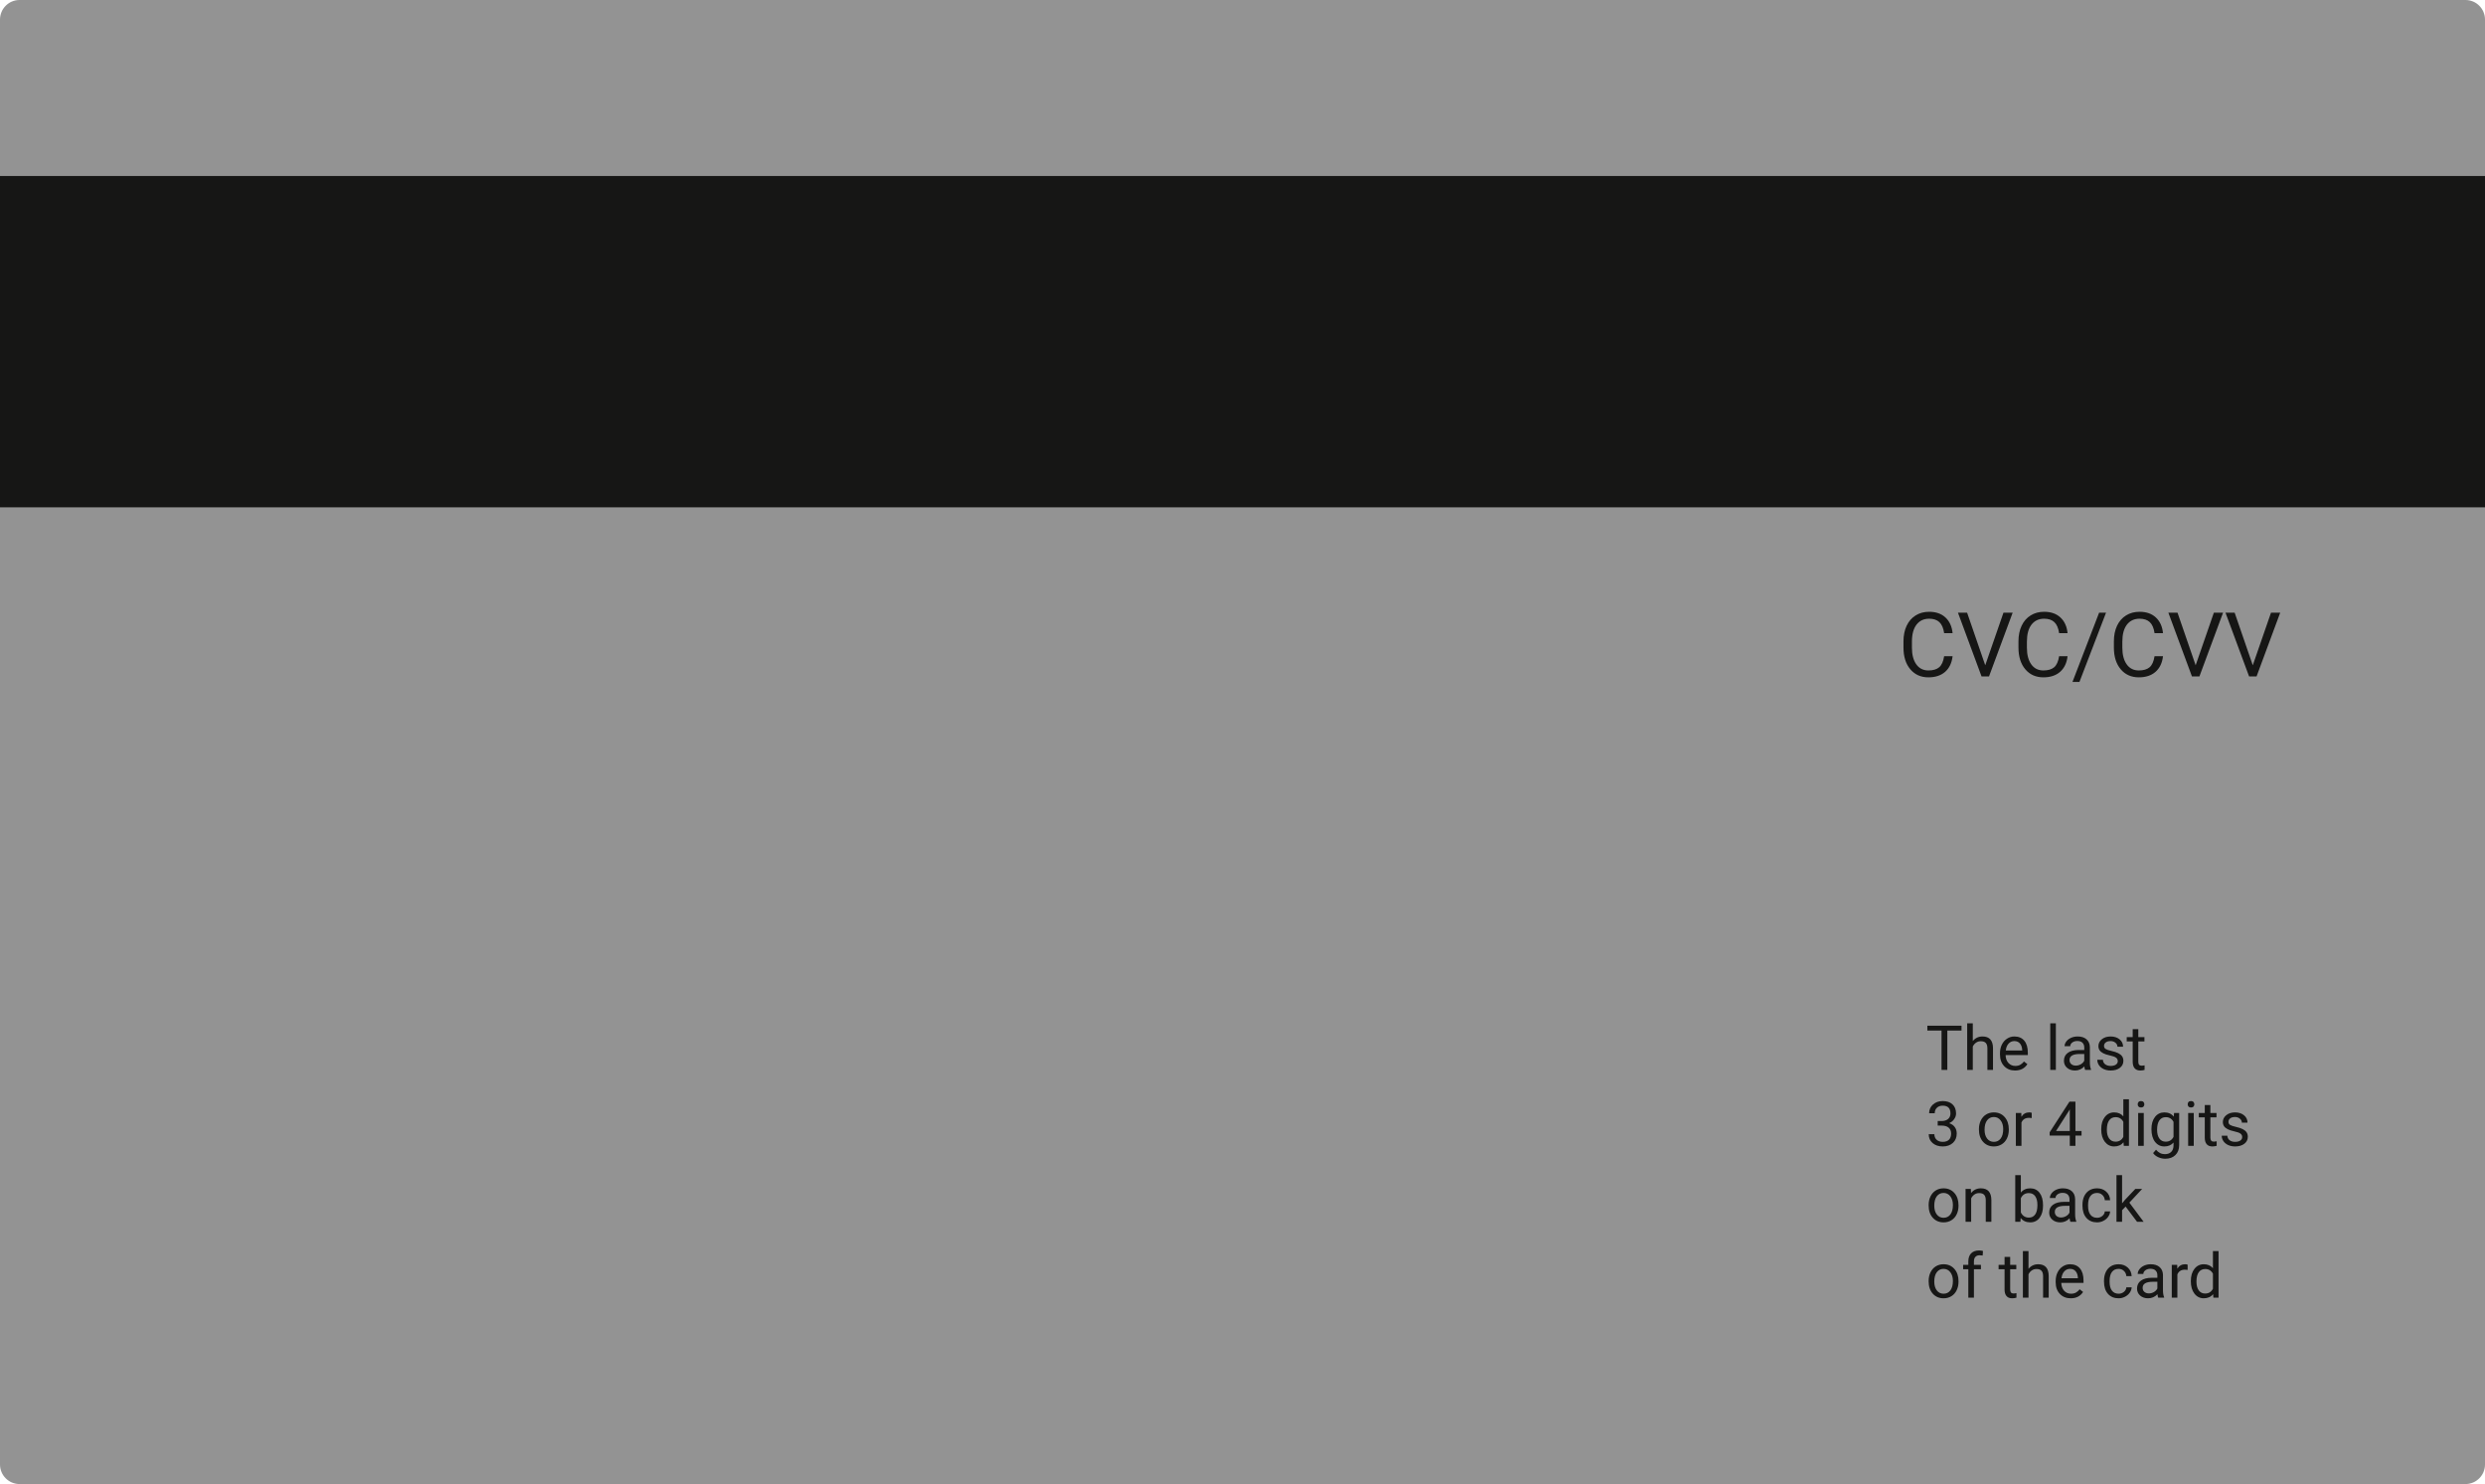 <svg width="360" height="215" viewBox="0 0 360 215" fill="none" xmlns="http://www.w3.org/2000/svg">
<path d="M357.171 0H2.829C1.267 0 0 1.271 0 2.839V212.161C0 213.729 1.267 215 2.829 215H357.171C358.733 215 360 213.729 360 212.161V2.839C360 1.271 358.733 0 357.171 0Z" fill="#939393"/>
<path d="M360 25.498H0V73.498H360V25.498Z" fill="#161615"/>
<path d="M282.871 95.067C282.757 96.045 282.395 96.8 281.786 97.334C281.181 97.862 280.374 98.127 279.367 98.127C278.275 98.127 277.399 97.736 276.739 96.953C276.083 96.17 275.755 95.122 275.755 93.811V92.922C275.755 92.063 275.908 91.308 276.212 90.656C276.521 90.004 276.957 89.505 277.52 89.158C278.083 88.806 278.735 88.631 279.475 88.631C280.457 88.631 281.244 88.906 281.836 89.456C282.429 90.002 282.774 90.759 282.871 91.728H281.646C281.54 90.992 281.31 90.459 280.954 90.129C280.603 89.799 280.11 89.634 279.475 89.634C278.696 89.634 278.085 89.921 277.641 90.497C277.201 91.073 276.98 91.891 276.98 92.954V93.849C276.98 94.852 277.19 95.649 277.609 96.242C278.028 96.834 278.614 97.13 279.367 97.13C280.044 97.13 280.563 96.978 280.922 96.673C281.286 96.364 281.528 95.829 281.646 95.067H282.871ZM287.6 96.381L290.241 88.758H291.574L288.146 98H287.067L283.646 88.758H284.972L287.6 96.381ZM299.527 95.067C299.413 96.045 299.051 96.8 298.442 97.334C297.837 97.862 297.031 98.127 296.023 98.127C294.932 98.127 294.056 97.736 293.396 96.953C292.74 96.17 292.412 95.122 292.412 93.811V92.922C292.412 92.063 292.564 91.308 292.869 90.656C293.178 90.004 293.613 89.505 294.176 89.158C294.739 88.806 295.391 88.631 296.131 88.631C297.113 88.631 297.9 88.906 298.493 89.456C299.085 90.002 299.43 90.759 299.527 91.728H298.302C298.196 90.992 297.966 90.459 297.61 90.129C297.259 89.799 296.766 89.634 296.131 89.634C295.353 89.634 294.741 89.921 294.297 90.497C293.857 91.073 293.637 91.891 293.637 92.954V93.849C293.637 94.852 293.846 95.649 294.265 96.242C294.684 96.834 295.27 97.13 296.023 97.13C296.701 97.13 297.219 96.978 297.579 96.673C297.943 96.364 298.184 95.829 298.302 95.067H299.527ZM301.248 98.793H300.238L304.098 88.758H305.101L301.248 98.793ZM313.353 95.067C313.238 96.045 312.876 96.8 312.267 97.334C311.662 97.862 310.856 98.127 309.849 98.127C308.757 98.127 307.881 97.736 307.221 96.953C306.565 96.17 306.237 95.122 306.237 93.811V92.922C306.237 92.063 306.389 91.308 306.694 90.656C307.003 90.004 307.439 89.505 308.001 89.158C308.564 88.806 309.216 88.631 309.957 88.631C310.938 88.631 311.725 88.906 312.318 89.456C312.91 90.002 313.255 90.759 313.353 91.728H312.127C312.022 90.992 311.791 90.459 311.436 90.129C311.084 89.799 310.591 89.634 309.957 89.634C309.178 89.634 308.566 89.921 308.122 90.497C307.682 91.073 307.462 91.891 307.462 92.954V93.849C307.462 94.852 307.671 95.649 308.09 96.242C308.509 96.834 309.095 97.13 309.849 97.13C310.526 97.13 311.044 96.978 311.404 96.673C311.768 96.364 312.009 95.829 312.127 95.067H313.353ZM318.082 96.381L320.722 88.758H322.055L318.627 98H317.548L314.127 88.758H315.454L318.082 96.381ZM326.359 96.381L329 88.758H330.333L326.905 98H325.826L322.404 88.758H323.731L326.359 96.381Z" fill="#161615"/>
<path d="M284.164 149.296H282.107V155H281.268V149.296H279.215V148.602H284.164V149.296ZM285.798 150.821C286.159 150.378 286.627 150.157 287.205 150.157C288.209 150.157 288.716 150.724 288.725 151.858V155H287.912V151.854C287.909 151.511 287.83 151.257 287.675 151.093C287.522 150.929 287.284 150.847 286.958 150.847C286.695 150.847 286.463 150.917 286.264 151.058C286.065 151.199 285.91 151.383 285.798 151.612V155H284.985V148.25H285.798V150.821ZM291.916 155.088C291.271 155.088 290.747 154.877 290.342 154.455C289.938 154.03 289.736 153.463 289.736 152.754V152.605C289.736 152.133 289.825 151.713 290.004 151.344C290.186 150.972 290.438 150.682 290.76 150.474C291.085 150.263 291.437 150.157 291.814 150.157C292.433 150.157 292.913 150.361 293.256 150.768C293.599 151.175 293.77 151.758 293.77 152.517V152.855H290.549C290.561 153.324 290.697 153.704 290.958 153.994C291.221 154.281 291.555 154.424 291.959 154.424C292.247 154.424 292.49 154.366 292.689 154.249C292.888 154.131 293.062 153.976 293.212 153.783L293.708 154.169C293.31 154.782 292.712 155.088 291.916 155.088ZM291.814 150.825C291.486 150.825 291.211 150.945 290.988 151.186C290.766 151.423 290.628 151.757 290.575 152.188H292.957V152.126C292.934 151.713 292.822 151.394 292.623 151.168C292.424 150.939 292.154 150.825 291.814 150.825ZM297.831 155H297.018V148.25H297.831V155ZM302.071 155C302.024 154.906 301.986 154.739 301.957 154.499C301.579 154.892 301.128 155.088 300.604 155.088C300.135 155.088 299.75 154.956 299.448 154.692C299.149 154.426 299 154.089 299 153.682C299 153.187 299.187 152.803 299.562 152.53C299.94 152.255 300.47 152.117 301.153 152.117H301.944V151.744C301.944 151.459 301.859 151.234 301.689 151.067C301.519 150.897 301.269 150.812 300.938 150.812C300.647 150.812 300.404 150.885 300.208 151.032C300.012 151.178 299.914 151.355 299.914 151.563H299.096C299.096 151.326 299.18 151.098 299.347 150.878C299.517 150.655 299.745 150.479 300.032 150.351C300.322 150.222 300.64 150.157 300.986 150.157C301.534 150.157 301.963 150.295 302.273 150.57C302.584 150.843 302.745 151.219 302.757 151.7V153.888C302.757 154.325 302.812 154.672 302.924 154.93V155H302.071ZM300.722 154.38C300.977 154.38 301.219 154.314 301.447 154.183C301.676 154.051 301.841 153.879 301.944 153.668V152.693H301.307C300.311 152.693 299.812 152.984 299.812 153.567C299.812 153.822 299.897 154.021 300.067 154.165C300.237 154.309 300.456 154.38 300.722 154.38ZM306.8 153.739C306.8 153.519 306.716 153.349 306.549 153.229C306.385 153.106 306.097 153 305.684 152.913C305.273 152.825 304.947 152.719 304.704 152.596C304.463 152.473 304.285 152.327 304.167 152.157C304.053 151.987 303.996 151.785 303.996 151.55C303.996 151.161 304.16 150.831 304.488 150.562C304.819 150.292 305.241 150.157 305.754 150.157C306.293 150.157 306.729 150.296 307.063 150.575C307.4 150.853 307.569 151.209 307.569 151.643H306.751C306.751 151.42 306.656 151.228 306.466 151.067C306.278 150.906 306.041 150.825 305.754 150.825C305.458 150.825 305.227 150.89 305.06 151.019C304.893 151.147 304.809 151.316 304.809 151.524C304.809 151.72 304.887 151.868 305.042 151.968C305.197 152.067 305.477 152.163 305.881 152.253C306.289 152.344 306.618 152.453 306.87 152.579C307.122 152.705 307.308 152.857 307.428 153.036C307.551 153.211 307.613 153.427 307.613 153.682C307.613 154.106 307.443 154.448 307.103 154.706C306.763 154.96 306.322 155.088 305.78 155.088C305.399 155.088 305.062 155.021 304.77 154.886C304.477 154.751 304.247 154.563 304.08 154.323C303.916 154.08 303.833 153.818 303.833 153.537H304.646C304.661 153.809 304.77 154.026 304.972 154.187C305.177 154.345 305.446 154.424 305.78 154.424C306.088 154.424 306.334 154.363 306.519 154.24C306.706 154.114 306.8 153.947 306.8 153.739ZM309.775 149.094V150.245H310.663V150.874H309.775V153.822C309.775 154.013 309.814 154.156 309.894 154.253C309.973 154.347 310.107 154.394 310.298 154.394C310.392 154.394 310.521 154.376 310.685 154.341V155C310.471 155.059 310.263 155.088 310.061 155.088C309.697 155.088 309.423 154.978 309.239 154.758C309.054 154.539 308.962 154.227 308.962 153.822V150.874H308.096V150.245H308.962V149.094H309.775ZM280.714 162.405H281.325C281.708 162.399 282.01 162.298 282.23 162.102C282.45 161.906 282.56 161.641 282.56 161.307C282.56 160.557 282.186 160.182 281.439 160.182C281.087 160.182 280.806 160.283 280.595 160.485C280.387 160.684 280.283 160.949 280.283 161.28H279.47C279.47 160.773 279.655 160.353 280.024 160.019C280.396 159.682 280.868 159.514 281.439 159.514C282.042 159.514 282.516 159.673 282.858 159.993C283.201 160.312 283.373 160.756 283.373 161.324C283.373 161.603 283.282 161.872 283.1 162.133C282.921 162.394 282.677 162.588 282.366 162.717C282.718 162.829 282.989 163.013 283.179 163.271C283.373 163.529 283.469 163.844 283.469 164.216C283.469 164.79 283.282 165.246 282.907 165.583C282.532 165.919 282.044 166.088 281.443 166.088C280.843 166.088 280.354 165.925 279.976 165.6C279.601 165.275 279.413 164.846 279.413 164.312H280.23C280.23 164.649 280.34 164.919 280.56 165.121C280.78 165.323 281.074 165.424 281.443 165.424C281.836 165.424 282.136 165.322 282.344 165.117C282.552 164.912 282.656 164.617 282.656 164.233C282.656 163.861 282.542 163.576 282.313 163.376C282.085 163.177 281.755 163.075 281.325 163.069H280.714V162.405ZM286.686 163.579C286.686 163.113 286.777 162.694 286.958 162.322C287.143 161.95 287.398 161.663 287.723 161.46C288.051 161.258 288.425 161.157 288.844 161.157C289.491 161.157 290.014 161.381 290.413 161.83C290.814 162.278 291.015 162.874 291.015 163.618V163.675C291.015 164.138 290.925 164.554 290.747 164.923C290.571 165.29 290.317 165.575 289.986 165.78C289.658 165.985 289.28 166.088 288.853 166.088C288.208 166.088 287.685 165.864 287.284 165.416C286.885 164.967 286.686 164.374 286.686 163.636V163.579ZM287.503 163.675C287.503 164.203 287.625 164.626 287.868 164.945C288.114 165.265 288.442 165.424 288.853 165.424C289.266 165.424 289.594 165.263 289.837 164.941C290.08 164.616 290.202 164.162 290.202 163.579C290.202 163.057 290.077 162.635 289.828 162.313C289.582 161.988 289.254 161.825 288.844 161.825C288.442 161.825 288.119 161.985 287.873 162.304C287.626 162.624 287.503 163.081 287.503 163.675ZM294.333 161.975C294.209 161.954 294.076 161.944 293.933 161.944C293.399 161.944 293.038 162.171 292.847 162.625V166H292.034V161.245H292.825L292.838 161.794C293.105 161.37 293.483 161.157 293.972 161.157C294.13 161.157 294.25 161.178 294.333 161.219V161.975ZM300.665 163.851H301.553V164.515H300.665V166H299.848V164.515H296.934V164.036L299.799 159.602H300.665V163.851ZM297.857 163.851H299.848V160.713L299.751 160.889L297.857 163.851ZM304.405 163.583C304.405 162.854 304.578 162.268 304.923 161.825C305.269 161.38 305.722 161.157 306.281 161.157C306.838 161.157 307.279 161.348 307.604 161.729V159.25H308.417V166H307.67L307.63 165.49C307.305 165.889 306.853 166.088 306.272 166.088C305.722 166.088 305.272 165.862 304.923 165.411C304.578 164.96 304.405 164.371 304.405 163.645V163.583ZM305.218 163.675C305.218 164.214 305.329 164.636 305.552 164.941C305.774 165.246 306.082 165.398 306.475 165.398C306.99 165.398 307.367 165.167 307.604 164.704V162.52C307.361 162.071 306.987 161.847 306.483 161.847C306.085 161.847 305.774 162.001 305.552 162.309C305.329 162.616 305.218 163.072 305.218 163.675ZM310.566 166H309.753V161.245H310.566V166ZM309.687 159.984C309.687 159.852 309.727 159.741 309.806 159.65C309.888 159.559 310.008 159.514 310.166 159.514C310.324 159.514 310.444 159.559 310.526 159.65C310.608 159.741 310.649 159.852 310.649 159.984C310.649 160.116 310.608 160.226 310.526 160.313C310.444 160.401 310.324 160.445 310.166 160.445C310.008 160.445 309.888 160.401 309.806 160.313C309.727 160.226 309.687 160.116 309.687 159.984ZM311.678 163.583C311.678 162.842 311.849 162.253 312.192 161.816C312.535 161.377 312.989 161.157 313.554 161.157C314.134 161.157 314.587 161.362 314.912 161.772L314.952 161.245H315.694V165.886C315.694 166.501 315.511 166.986 315.145 167.34C314.782 167.695 314.292 167.872 313.677 167.872C313.334 167.872 312.999 167.799 312.671 167.652C312.343 167.506 312.092 167.305 311.919 167.05L312.341 166.562C312.69 166.993 313.116 167.208 313.62 167.208C314.016 167.208 314.323 167.097 314.543 166.875C314.766 166.652 314.877 166.338 314.877 165.934V165.525C314.552 165.9 314.108 166.088 313.545 166.088C312.989 166.088 312.538 165.864 312.192 165.416C311.849 164.967 311.678 164.356 311.678 163.583ZM312.495 163.675C312.495 164.211 312.605 164.633 312.825 164.941C313.044 165.246 313.352 165.398 313.748 165.398C314.26 165.398 314.637 165.165 314.877 164.699V162.528C314.628 162.074 314.254 161.847 313.756 161.847C313.361 161.847 313.052 162.001 312.829 162.309C312.606 162.616 312.495 163.072 312.495 163.675ZM317.808 166H316.995V161.245H317.808V166ZM316.929 159.984C316.929 159.852 316.969 159.741 317.048 159.65C317.13 159.559 317.25 159.514 317.408 159.514C317.566 159.514 317.687 159.559 317.769 159.65C317.851 159.741 317.892 159.852 317.892 159.984C317.892 160.116 317.851 160.226 317.769 160.313C317.687 160.401 317.566 160.445 317.408 160.445C317.25 160.445 317.13 160.401 317.048 160.313C316.969 160.226 316.929 160.116 316.929 159.984ZM320.216 160.094V161.245H321.104V161.874H320.216V164.822C320.216 165.013 320.256 165.156 320.335 165.253C320.414 165.347 320.549 165.394 320.739 165.394C320.833 165.394 320.962 165.376 321.126 165.341V166C320.912 166.059 320.704 166.088 320.502 166.088C320.139 166.088 319.865 165.978 319.68 165.758C319.496 165.539 319.403 165.227 319.403 164.822V161.874H318.538V161.245H319.403V160.094H320.216ZM324.826 164.739C324.826 164.519 324.743 164.349 324.576 164.229C324.412 164.106 324.123 164 323.71 163.913C323.3 163.825 322.973 163.719 322.73 163.596C322.49 163.473 322.311 163.327 322.194 163.157C322.08 162.987 322.022 162.785 322.022 162.55C322.022 162.161 322.187 161.831 322.515 161.562C322.846 161.292 323.268 161.157 323.78 161.157C324.319 161.157 324.756 161.296 325.09 161.575C325.427 161.853 325.595 162.209 325.595 162.643H324.778C324.778 162.42 324.683 162.228
324.492 162.067C324.305 161.906 324.067 161.825 323.78 161.825C323.484 161.825 323.253 161.89 323.086 162.019C322.919 162.147 322.835 162.316 322.835 162.524C322.835 162.72 322.913 162.868 323.068 162.968C323.224 163.067 323.503 163.163 323.908 163.253C324.315 163.344 324.645 163.453 324.896 163.579C325.148 163.705 325.334 163.857 325.455 164.036C325.578 164.211 325.639 164.427 325.639 164.682C325.639 165.106 325.469 165.448 325.129 165.706C324.79 165.96 324.349 166.088 323.807 166.088C323.426 166.088 323.089 166.021 322.796 165.886C322.503 165.751 322.273 165.563 322.106 165.323C321.942 165.08 321.86 164.818 321.86 164.537H322.673C322.688 164.809 322.796 165.026 322.998 165.187C323.203 165.345 323.473 165.424 323.807 165.424C324.114 165.424 324.36 165.363 324.545 165.24C324.732 165.114 324.826 164.947 324.826 164.739ZM279.4 174.579C279.4 174.113 279.491 173.694 279.672 173.322C279.857 172.95 280.112 172.663 280.437 172.46C280.765 172.258 281.139 172.157 281.558 172.157C282.205 172.157 282.728 172.381 283.126 172.83C283.528 173.278 283.729 173.874 283.729 174.618V174.675C283.729 175.138 283.639 175.554 283.46 175.923C283.285 176.29 283.031 176.575 282.7 176.78C282.372 176.985 281.994 177.088 281.566 177.088C280.922 177.088 280.399 176.864 279.998 176.416C279.599 175.967 279.4 175.374 279.4 174.636V174.579ZM280.217 174.675C280.217 175.203 280.339 175.626 280.582 175.945C280.828 176.265 281.156 176.424 281.566 176.424C281.979 176.424 282.308 176.263 282.551 175.941C282.794 175.616 282.916 175.162 282.916 174.579C282.916 174.057 282.791 173.635 282.542 173.313C282.296 172.988 281.968 172.825 281.558 172.825C281.156 172.825 280.833 172.985 280.586 173.304C280.34 173.624 280.217 174.081 280.217 174.675ZM285.517 172.245L285.543 172.843C285.907 172.386 286.381 172.157 286.967 172.157C287.972 172.157 288.479 172.724 288.488 173.858V177H287.675V173.854C287.672 173.511 287.593 173.257 287.438 173.093C287.285 172.929 287.046 172.847 286.721 172.847C286.458 172.847 286.226 172.917 286.027 173.058C285.828 173.199 285.672 173.383 285.561 173.612V177H284.748V172.245H285.517ZM295.972 174.675C295.972 175.402 295.805 175.986 295.471 176.429C295.137 176.868 294.688 177.088 294.126 177.088C293.525 177.088 293.061 176.875 292.733 176.451L292.693 177H291.946V170.25H292.759V172.768C293.087 172.361 293.54 172.157 294.117 172.157C294.694 172.157 295.147 172.375 295.475 172.812C295.806 173.249 295.972 173.846 295.972 174.605V174.675ZM295.159 174.583C295.159 174.029 295.052 173.602 294.838 173.3C294.624 172.998 294.316 172.847 293.915 172.847C293.379 172.847 292.994 173.096 292.759 173.594V175.651C293.008 176.149 293.396 176.398 293.924 176.398C294.313 176.398 294.617 176.247 294.833 175.945C295.05 175.644 295.159 175.189 295.159 174.583ZM299.936 177C299.889 176.906 299.851 176.739 299.821 176.499C299.443 176.892 298.992 177.088 298.468 177.088C297.999 177.088 297.614 176.956 297.312 176.692C297.013 176.426 296.864 176.089 296.864 175.682C296.864 175.187 297.051 174.803 297.426 174.53C297.804 174.255 298.334 174.117 299.017 174.117H299.808V173.744C299.808 173.459 299.723 173.234 299.553 173.067C299.383 172.897 299.133 172.812 298.802 172.812C298.512 172.812 298.269 172.885 298.072 173.032C297.876 173.178 297.778 173.355 297.778 173.563H296.96C296.96 173.326 297.044 173.098 297.211 172.878C297.381 172.655 297.609 172.479 297.896 172.351C298.187 172.222 298.504 172.157 298.85 172.157C299.398 172.157 299.827 172.295 300.138 172.57C300.448 172.843 300.609 173.219 300.621 173.7V175.888C300.621 176.325 300.677 176.672 300.788 176.93V177H299.936ZM298.586 176.38C298.841 176.38 299.083 176.314 299.312 176.183C299.54 176.051 299.706 175.879 299.808 175.668V174.693H299.171C298.175 174.693 297.677 174.984 297.677 175.567C297.677 175.822 297.762 176.021 297.932 176.165C298.102 176.309 298.32 176.38 298.586 176.38ZM303.803 176.424C304.093 176.424 304.346 176.336 304.563 176.161C304.78 175.985 304.9 175.765 304.923 175.501H305.692C305.678 175.774 305.584 176.033 305.411 176.279C305.238 176.525 305.007 176.722 304.717 176.868C304.43 177.015 304.125 177.088 303.803 177.088C303.155 177.088 302.64 176.873 302.256 176.442C301.875 176.008 301.685 175.417 301.685 174.667V174.53C301.685 174.067 301.77 173.656 301.939 173.295C302.109 172.935 302.353 172.655 302.669 172.456C302.988 172.257 303.365 172.157 303.798 172.157C304.332 172.157 304.774 172.317 305.125 172.636C305.48 172.956 305.669 173.37 305.692 173.88H304.923C304.9 173.572 304.783 173.32 304.572 173.124C304.364 172.925 304.106 172.825 303.798 172.825C303.385 172.825 303.064 172.975 302.836 173.273C302.61 173.569 302.498 173.999 302.498 174.561V174.715C302.498 175.263 302.61 175.685 302.836 175.98C303.062 176.276 303.384 176.424 303.803 176.424ZM307.934 174.798L307.424 175.33V177H306.611V170.25H307.424V174.333L307.859 173.81L309.34 172.245H310.329L308.479 174.231L310.544 177H309.59L307.934 174.798ZM279.4 185.579C279.4 185.113 279.491 184.694 279.672 184.322C279.857 183.95 280.112 183.663 280.437 183.46C280.765 183.258 281.139 183.157 281.558 183.157C282.205 183.157 282.728 183.381 283.126 183.83C283.528 184.278 283.729 184.874 283.729 185.618V185.675C283.729 186.138 283.639 186.554 283.46 186.923C283.285 187.29 283.031 187.575 282.7 187.78C282.372 187.985 281.994 188.088 281.566 188.088C280.922 188.088 280.399 187.864 279.998 187.416C279.599 186.967 279.4 186.374 279.4 185.636V185.579ZM280.217 185.675C280.217 186.203 280.339 186.626 280.582 186.945C280.828 187.265 281.156 187.424 281.566 187.424C281.979 187.424 282.308 187.263 282.551 186.941C282.794 186.616 282.916 186.162 282.916 185.579C282.916 185.057 282.791 184.635 282.542 184.313C282.296 183.988 281.968 183.825 281.558 183.825C281.156 183.825 280.833 183.985 280.586 184.304C280.34 184.624 280.217 185.081 280.217 185.675ZM285.148 188V183.874H284.396V183.245H285.148V182.757C285.148 182.248 285.284 181.854 285.557 181.575C285.829 181.297 286.214 181.158 286.712 181.158C286.9 181.158 287.086 181.183 287.271 181.232L287.227 181.892C287.089 181.865 286.942 181.852 286.787 181.852C286.523 181.852 286.32 181.93 286.176 182.085C286.033 182.237 285.961 182.457 285.961 182.744V183.245H286.976V183.874H285.961V188H285.148ZM291.212 182.094V183.245H292.1V183.874H291.212V186.822C291.212 187.013 291.252 187.156 291.331 187.253C291.41 187.347 291.545 187.394 291.735 187.394C291.829 187.394 291.958 187.376 292.122 187.341V188C291.908 188.059 291.7 188.088 291.498 188.088C291.135 188.088 290.861 187.978 290.676 187.758C290.492 187.539 290.399 187.227 290.399 186.822V183.874H289.534V183.245H290.399V182.094H291.212ZM293.867 183.821C294.227 183.378 294.696 183.157 295.273 183.157C296.278 183.157 296.785 183.724 296.793 184.858V188H295.98V184.854C295.978 184.511 295.898 184.257 295.743 184.093C295.591 183.929 295.352 183.847 295.027 183.847C294.763 183.847 294.532 183.917 294.333 184.058C294.133 184.199 293.978 184.383 293.867 184.612V188H293.054V181.25H293.867V183.821ZM299.984 188.088C299.339 188.088 298.815 187.877 298.411 187.455C298.006 187.03 297.804 186.463 297.804 185.754V185.605C297.804 185.133 297.894 184.713 298.072 184.344C298.254 183.972 298.506 183.682 298.828 183.474C299.153 183.263 299.505 183.157 299.883 183.157C300.501 183.157 300.981 183.361 301.324 183.768C301.667 184.175 301.838 184.758 301.838 185.517V185.855H298.617C298.629 186.324 298.765 186.704 299.026 186.994C299.29 187.281 299.624 187.424 300.028 187.424C300.315 187.424 300.558 187.366 300.757 187.249C300.957 187.131 301.131 186.976 301.28 186.783L301.777 187.169C301.378 187.782 300.781 188.088 299.984 188.088ZM299.883 183.825C299.555 183.825 299.279 183.945 299.057 184.186C298.834 184.423 298.696 184.757 298.644 185.188H301.025V185.126C301.002 184.713 300.891 184.394 300.691 184.168C300.492 183.939 300.223 183.825 299.883 183.825ZM306.923 187.424C307.213 187.424 307.466 187.336 307.683 187.161C307.9 186.985 308.02 186.765 308.043 186.501H308.812C308.798 186.774 308.704 187.033 308.531 187.279C308.358 187.525 308.127 187.722 307.837 187.868C307.55 188.015 307.245 188.088 306.923 188.088C306.275 188.088 305.76 187.873 305.376 187.442C304.995 187.008 304.805 186.417 304.805 185.667V185.53C304.805 185.067 304.89 184.656 305.06 184.295C305.229 183.935 305.473 183.655 305.789 183.456C306.108 183.257 306.485 183.157 306.918 183.157C307.452 183.157 307.894 183.317 308.246 183.636C308.6 183.956 308.789 184.37 308.812 184.88H308.043C308.02 184.572 307.903 184.32 307.692 184.124C307.484 183.925 307.226 183.825 306.918 183.825C306.505 183.825 306.185 183.975 305.956 184.273C305.73 184.569 305.618 184.999 305.618 185.561V185.715C305.618 186.263 305.73 186.685 305.956 186.98C306.182 187.276 306.504 187.424 306.923 187.424ZM312.662 188C312.615 187.906 312.577 187.739 312.548 187.499C312.17 187.892 311.719 188.088 311.194 188.088C310.726 188.088 310.34 187.956 310.039 187.692C309.74 187.426 309.59 187.089 309.59 186.682C309.59 186.187 309.778 185.803 310.153 185.53C310.531 185.255 311.061 185.117 311.744 185.117H312.535V184.744C312.535 184.459 312.45 184.234 312.28 184.067C312.11 183.897 311.859 183.812 311.528 183.812C311.238 183.812 310.995 183.885 310.799 184.032C310.603 184.178 310.504 184.355 310.504 184.563H309.687C309.687 184.326 309.771 184.098 309.938 183.878C310.107 183.655 310.336 183.479 310.623 183.351C310.913 183.222 311.231 183.157 311.577 183.157C312.125 183.157 312.554 183.295 312.864 183.57C313.175 183.843 313.336 184.219 313.348 184.7V186.888C313.348 187.325 313.403 187.672 313.515 187.93V188H312.662ZM311.313 187.38C311.568 187.38 311.81 187.314 312.038 187.183C312.267 187.051 312.432 186.879 312.535 186.668V185.693H311.897C310.901 185.693 310.403 185.984 310.403 186.567C310.403 186.822 310.488 187.021 310.658 187.165C310.828 187.309 311.046 187.38 311.313 187.38ZM316.92 183.975C316.797 183.954 316.664 183.944 316.521 183.944C315.987 183.944 315.625 184.171 315.435 184.625V188H314.622V183.245H315.413L315.426 183.794C315.693 183.37 316.071 183.157 316.56 183.157C316.718 183.157 316.838
183.178 316.92 183.219V183.975ZM317.386 185.583C317.386 184.854 317.559 184.268 317.905 183.825C318.25 183.38 318.703 183.157 319.263 183.157C319.819 183.157 320.26 183.348 320.585 183.729V181.25H321.398V188H320.651L320.612 187.49C320.287 187.889 319.834 188.088 319.254 188.088C318.703 188.088 318.253 187.862 317.905 187.411C317.559 186.96 317.386 186.371 317.386 185.645V185.583ZM318.199 185.675C318.199 186.214 318.311 186.636 318.533 186.941C318.756 187.246 319.063 187.398 319.456 187.398C319.972 187.398 320.348 187.167 320.585 186.704V184.52C320.342 184.071 319.969 183.847 319.465 183.847C319.066 183.847 318.756 184.001 318.533 184.309C318.311 184.616 318.199 185.072 318.199 185.675Z" fill="#161615"/>
</svg>
